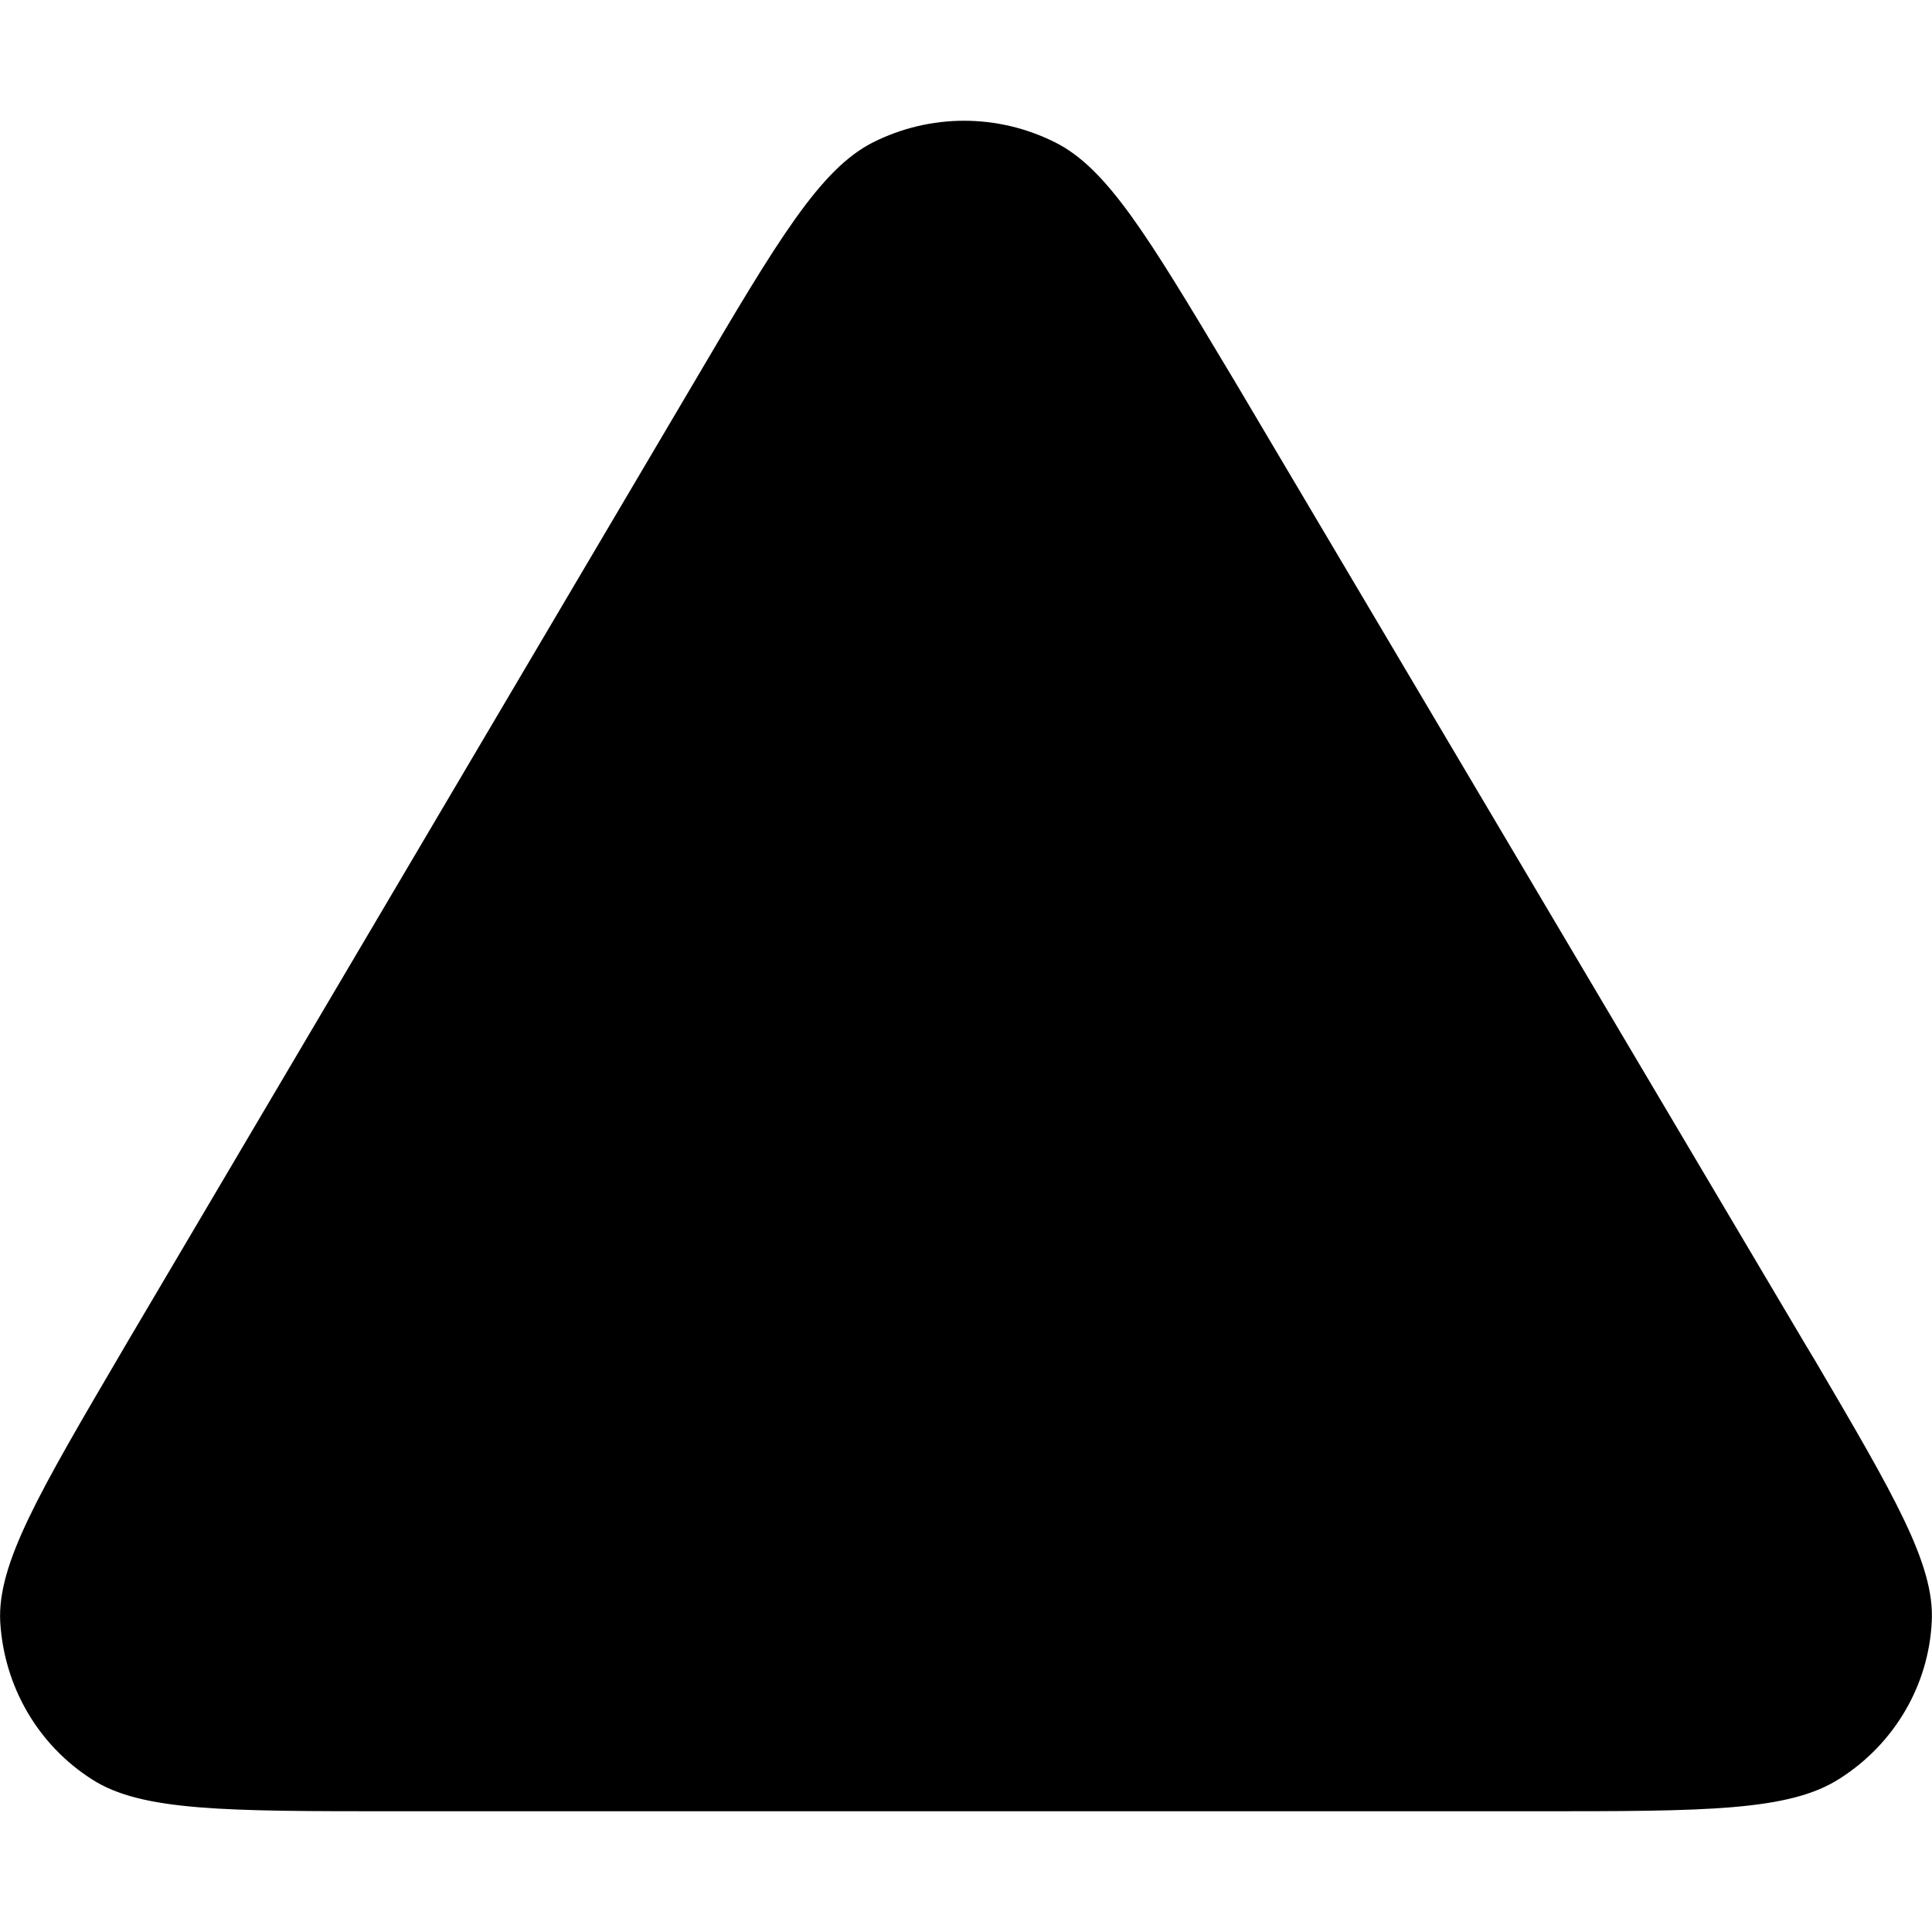 <svg width="8" height="8" viewBox="0 0 8 8" fill="none" xmlns="http://www.w3.org/2000/svg">
<path fill-rule="evenodd" clip-rule="evenodd" d="M1.634 7.5H6.362C7.06 7.5 7.41 7.5 7.619 7.364C7.845 7.22 7.987 6.977 7.999 6.713C8.011 6.478 7.844 6.193 7.516 5.634C7.504 5.615 7.493 5.595 7.481 5.576L5.113 1.579L5.086 1.534C4.753 0.978 4.585 0.698 4.37 0.59C4.132 0.47 3.852 0.47 3.614 0.59C3.396 0.701 3.221 0.993 2.874 1.583L0.514 5.58L0.506 5.594C0.161 6.182 -0.012 6.476 0.001 6.717C0.017 6.981 0.155 7.224 0.381 7.368C0.585 7.5 0.936 7.5 1.634 7.5Z" fill="currentColor"/>
</svg>